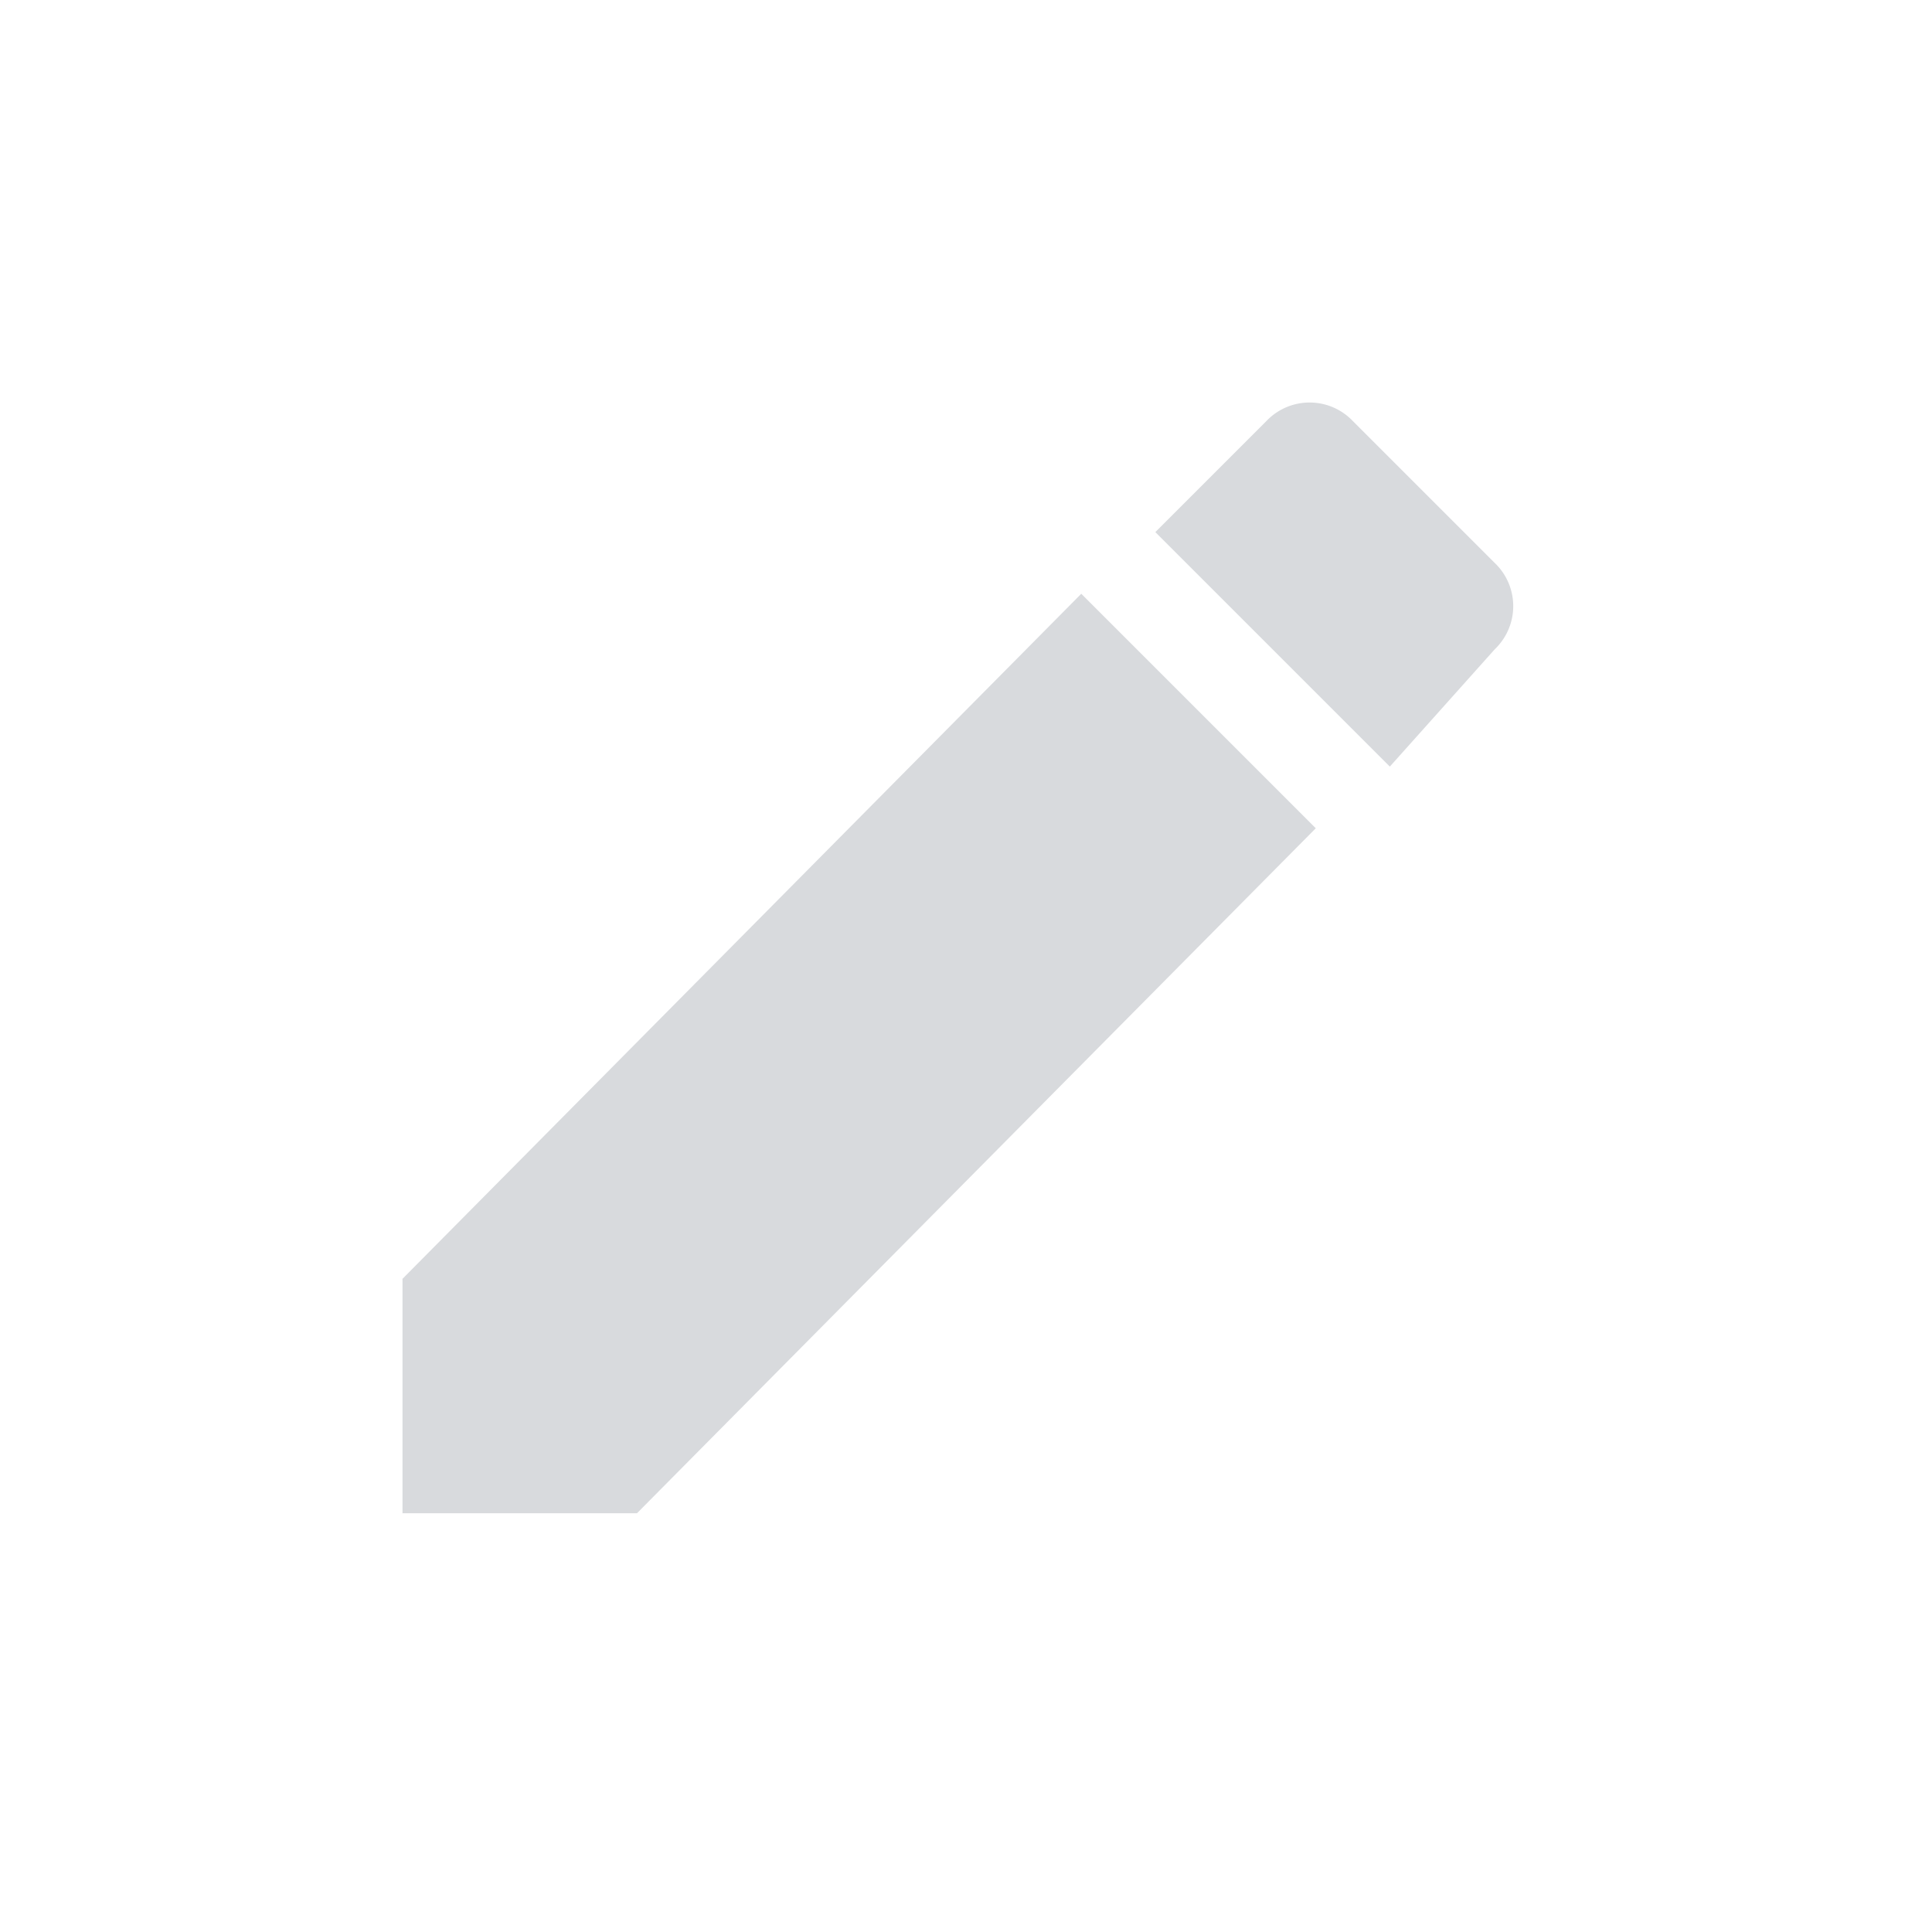 <svg width="24" height="24" xmlns="http://www.w3.org/2000/svg"><path d="M18.568 8.066a.741.741 0 0 0 0-1.073L16.805 5.23a.741.741 0 0 0-1.073 0l-1.38 1.38 2.913 2.913 1.303-1.457zM5 15.886v2.912h2.913l8.432-8.509-2.913-2.913L5 15.886z" fill="#D8DADD" fill-rule="nonzero"/></svg>